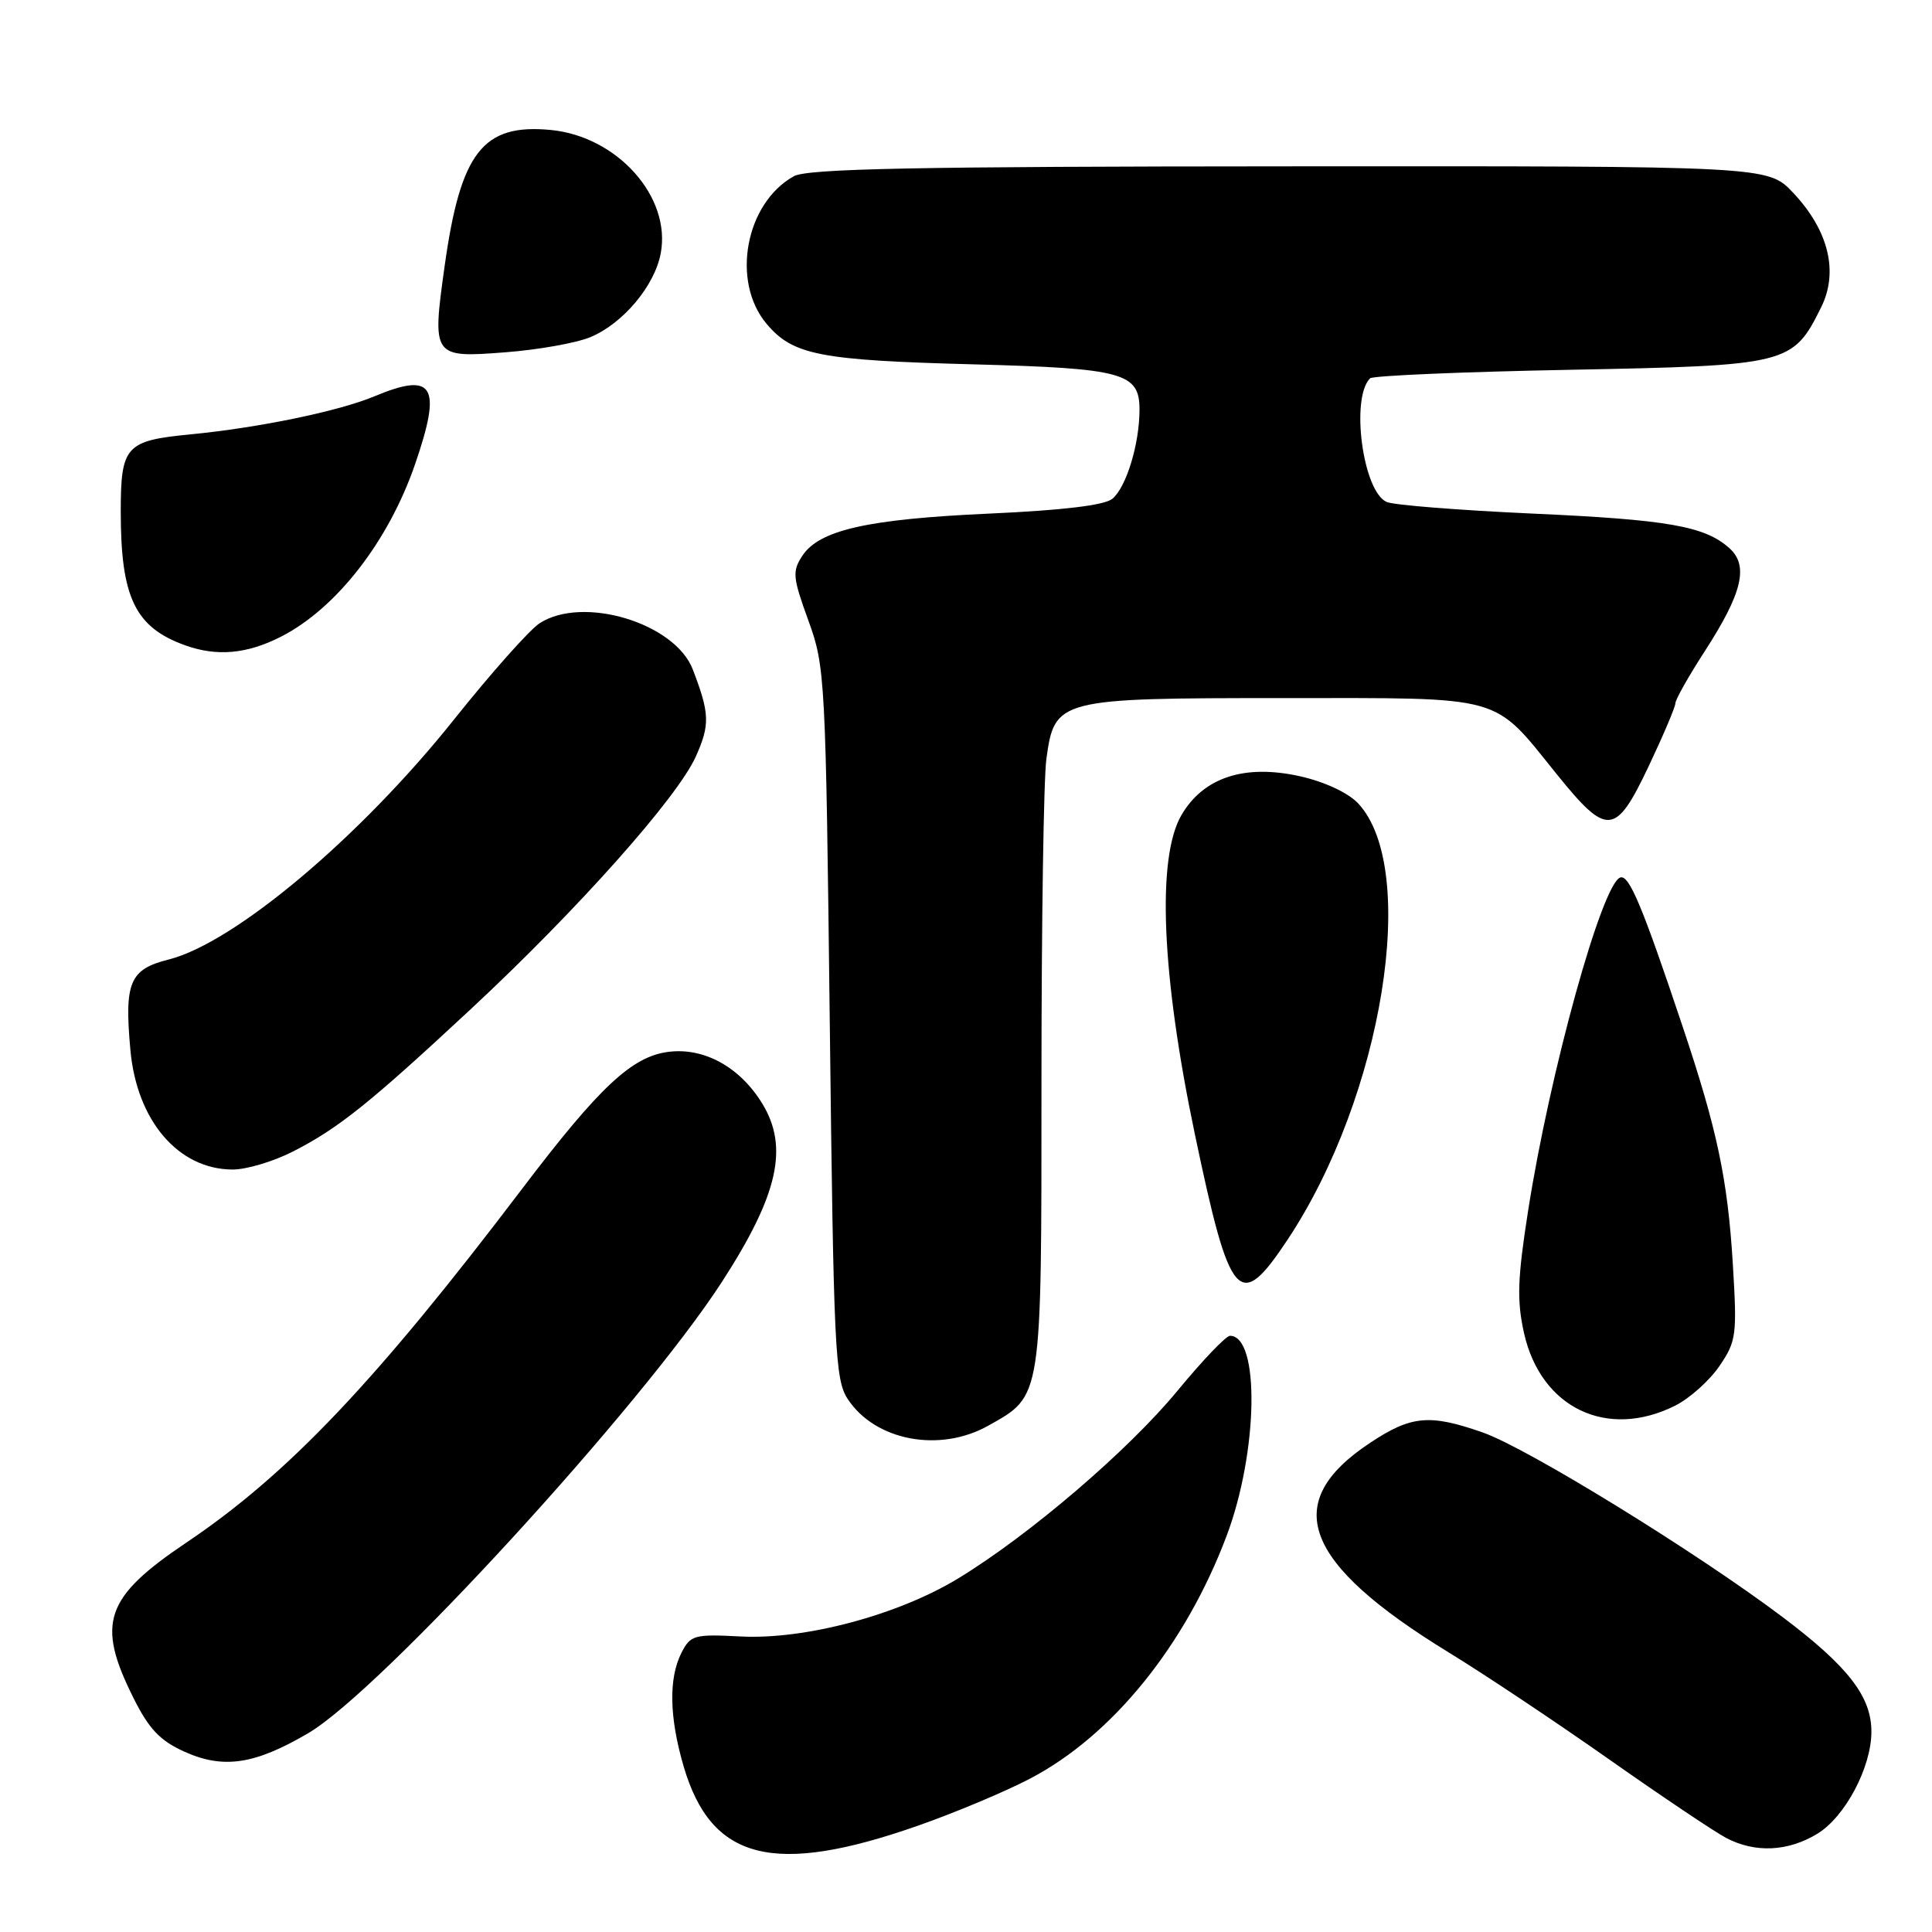 <?xml version="1.0" encoding="UTF-8" standalone="no"?>
<!DOCTYPE svg PUBLIC "-//W3C//DTD SVG 1.1//EN" "http://www.w3.org/Graphics/SVG/1.1/DTD/svg11.dtd" >
<svg xmlns="http://www.w3.org/2000/svg" xmlns:xlink="http://www.w3.org/1999/xlink" version="1.1" viewBox="0 0 256 256">
 <g >
 <path fill="currentColor"
d=" M 121.67 241.90 C 126.53 240.20 133.20 237.40 136.50 235.67 C 147.38 229.98 157.08 218.00 162.54 203.49 C 166.71 192.40 166.97 177.00 162.98 177.00 C 162.45 177.00 159.34 180.26 156.05 184.25 C 149.53 192.17 136.40 203.41 126.98 209.14 C 119.00 214.00 106.67 217.29 98.13 216.84 C 91.98 216.52 91.49 216.66 90.30 219.00 C 88.58 222.38 88.68 227.55 90.59 234.07 C 94.25 246.53 102.53 248.62 121.67 241.90 Z  M 240.81 242.98 C 244.48 240.74 247.95 234.22 247.97 229.50 C 248.00 224.83 244.91 220.83 236.19 214.26 C 224.83 205.70 202.42 191.90 196.50 189.82 C 189.44 187.34 187.00 187.56 181.55 191.18 C 169.58 199.10 172.58 207.08 192.00 218.98 C 196.68 221.84 206.24 228.22 213.25 233.15 C 220.26 238.08 227.24 242.76 228.75 243.55 C 232.58 245.55 236.92 245.35 240.81 242.98 Z  M 40.85 229.65 C 50.49 223.98 85.02 186.30 95.67 169.84 C 103.11 158.34 104.54 152.03 101.01 146.24 C 98.07 141.42 93.33 138.79 88.62 139.37 C 83.76 139.96 79.46 143.98 69.20 157.50 C 49.80 183.08 38.14 195.36 24.71 204.39 C 13.90 211.66 12.73 215.05 17.65 224.92 C 19.72 229.08 21.18 230.63 24.40 232.09 C 29.58 234.44 33.75 233.82 40.85 229.65 Z  M 130.95 188.91 C 138.12 184.88 138.00 185.66 138.00 143.24 C 138.00 122.36 138.29 103.16 138.65 100.57 C 139.74 92.61 140.15 92.50 170.13 92.50 C 199.64 92.50 197.69 91.95 206.28 102.59 C 212.97 110.87 214.06 110.78 218.43 101.59 C 220.39 97.45 222.00 93.66 222.00 93.18 C 222.00 92.70 223.75 89.60 225.89 86.29 C 230.86 78.61 231.73 74.97 229.18 72.66 C 225.92 69.72 221.08 68.86 203.00 68.05 C 193.38 67.61 184.72 66.93 183.76 66.52 C 180.60 65.20 178.92 52.76 181.54 50.13 C 181.88 49.78 193.79 49.27 208.01 49.00 C 236.98 48.44 237.55 48.30 241.30 40.74 C 243.65 36.03 242.31 30.54 237.60 25.54 C 234.26 22.00 234.26 22.00 170.88 22.04 C 121.25 22.06 107.00 22.35 105.19 23.35 C 98.77 26.92 96.85 37.29 101.57 42.90 C 105.06 47.05 108.57 47.74 129.08 48.28 C 148.85 48.81 151.00 49.40 150.99 54.29 C 150.99 58.83 149.24 64.55 147.40 66.09 C 146.36 66.95 140.86 67.61 131.16 68.05 C 114.96 68.78 108.55 70.23 106.31 73.65 C 104.96 75.71 105.04 76.52 107.11 82.21 C 109.34 88.34 109.41 89.72 109.95 135.55 C 110.46 178.86 110.64 182.81 112.33 185.38 C 115.96 190.91 124.50 192.53 130.95 188.91 Z  M 221.98 186.25 C 223.89 185.29 226.53 182.93 227.84 181.00 C 230.08 177.71 230.18 176.91 229.61 167.50 C 228.92 156.22 227.54 149.70 222.95 136.00 C 217.63 120.10 215.87 115.88 214.70 116.27 C 212.27 117.08 205.35 142.07 202.48 160.45 C 201.07 169.45 200.98 172.32 201.94 176.64 C 204.17 186.57 212.95 190.78 221.98 186.25 Z  M 170.62 164.25 C 183.23 145.25 188.09 115.12 179.95 106.44 C 178.62 105.04 175.52 103.59 172.26 102.86 C 164.92 101.22 159.47 103.00 156.55 108.00 C 153.25 113.64 153.90 129.19 158.33 150.31 C 163.00 172.58 164.19 173.94 170.62 164.25 Z  M 38.78 152.60 C 44.80 149.54 48.94 146.23 62.41 133.69 C 76.49 120.59 89.80 105.65 92.21 100.22 C 94.09 96.01 94.04 94.55 91.80 88.71 C 89.43 82.53 77.20 78.86 71.48 82.60 C 70.14 83.48 65.04 89.22 60.15 95.35 C 47.73 110.93 31.06 124.95 22.35 127.14 C 17.18 128.44 16.46 130.15 17.28 139.15 C 18.13 148.49 23.61 154.92 30.78 154.97 C 32.59 154.99 36.19 153.92 38.78 152.60 Z  M 37.24 84.36 C 44.58 80.61 51.48 71.73 55.00 61.51 C 58.59 51.08 57.48 49.23 49.62 52.51 C 44.89 54.49 34.35 56.67 25.21 57.56 C 16.64 58.39 16.00 59.10 16.00 67.81 C 16.00 79.18 17.90 83.13 24.54 85.51 C 28.73 87.02 32.74 86.66 37.24 84.36 Z  M 78.24 44.67 C 82.55 42.87 86.75 37.87 87.55 33.57 C 88.96 26.09 81.80 18.07 72.97 17.22 C 63.99 16.36 61.03 20.15 58.92 35.23 C 57.23 47.32 57.31 47.43 66.97 46.68 C 71.33 46.35 76.40 45.44 78.24 44.67 Z "/>
</g>
</svg>